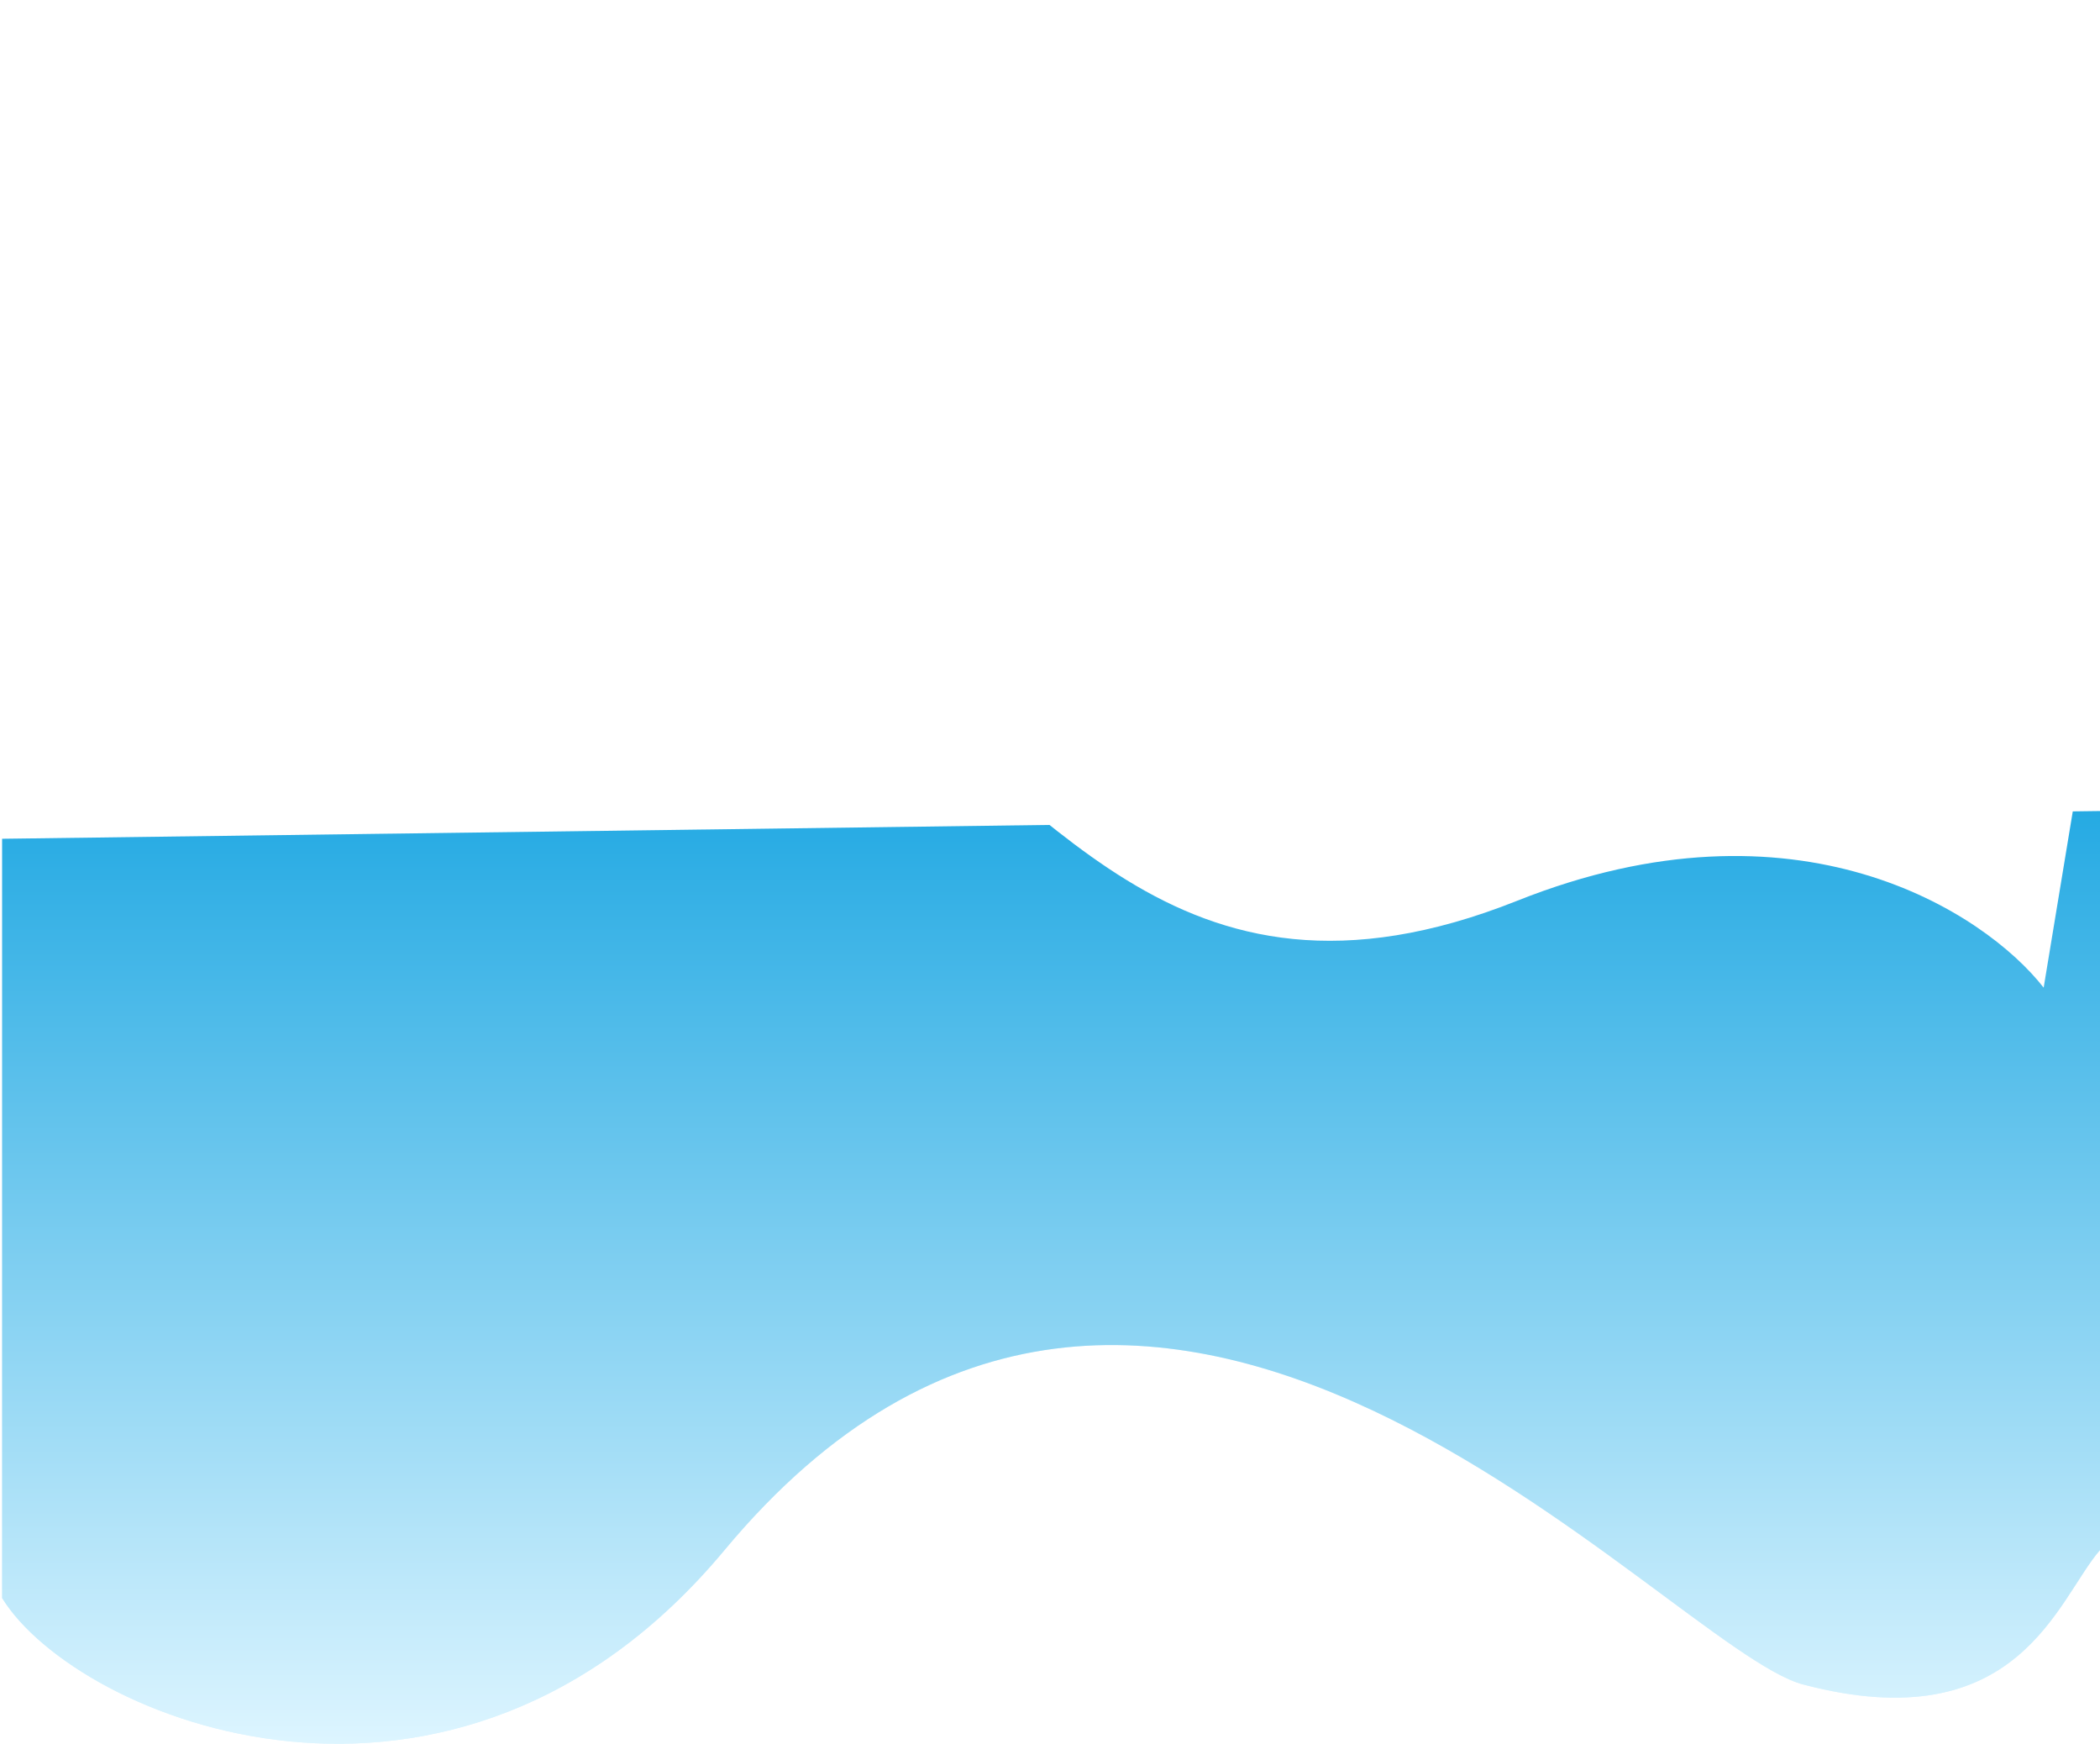 <svg width="984" height="817" viewBox="0 0 984 817" fill="none" xmlns="http://www.w3.org/2000/svg">
<path d="M339.5 726.258C212.5 878.758 35.833 805.258 1 748.758V393L984 380L984 726.258C963.833 749.425 946 815.757 845 789.257C780.193 772.253 540.461 484.947 339.5 726.258Z" fill="#DDF5FF"/>
<path d="M339.5 726.258C212.5 878.758 35.833 805.258 1 748.758V393L984 380L984 726.258C963.833 749.425 946 815.757 845 789.257C780.193 772.253 540.461 484.947 339.5 726.258Z" fill="url(#paint0_linear)"/>
<g filter="url(#filter0_d)">
<path d="M120.65 240.195C44.58 241.834 22.968 182.288 2.52 151.683L-14.693 255.888C17.119 305.62 92.275 397.247 138.393 365.902C196.041 326.72 316.874 279.712 403.144 324.91C489.415 370.109 547.186 492.281 710.988 427.004C842.03 374.782 929.998 432.404 957.601 467.742L1000.79 206.302C1008.33 201.524 1000.79 206.302 951.368 211.014C877.185 218.086 819.98 326.315 731.546 302.551C584.546 263.047 572.044 72.477 474.368 56.341C325.901 31.816 215.739 238.146 120.65 240.195Z" fill="url(#paint1_linear)"/>
</g>
<defs>
<filter id="filter0_d" x="-36" y="-28" width="1055.07" height="539.875" filterUnits="userSpaceOnUse" color-interpolation-filters="sRGB">
<feFlood flood-opacity="0" result="BackgroundImageFix"/>
<feColorMatrix in="SourceAlpha" type="matrix" values="0 0 0 0 0 0 0 0 0 0 0 0 0 0 0 0 0 0 127 0"/>
<feOffset dy="-5"/>
<feGaussianBlur stdDeviation="3"/>
<feColorMatrix type="matrix" values="0 0 0 0 0.145 0 0 0 0 0.667 0 0 0 0 0.89 0 0 0 1 0"/>
<feBlend mode="normal" in2="BackgroundImageFix" result="effect1_dropShadow"/>
<feBlend mode="normal" in="SourceGraphic" in2="effect1_dropShadow" result="shape"/>
</filter>
<linearGradient id="paint0_linear" x1="492.5" y1="817" x2="492.5" y2="380" gradientUnits="userSpaceOnUse">
<stop stop-color="#DDF5FF"/>
<stop offset="1" stop-color="#25AAE3"/>
</linearGradient>
<linearGradient id="paint1_linear" x1="515.125" y1="104.123" x2="461.342" y2="429.711" gradientUnits="userSpaceOnUse">
<stop stop-color="white"/>
<stop offset="1" stop-color="white"/>
</linearGradient>
</defs>
</svg>
